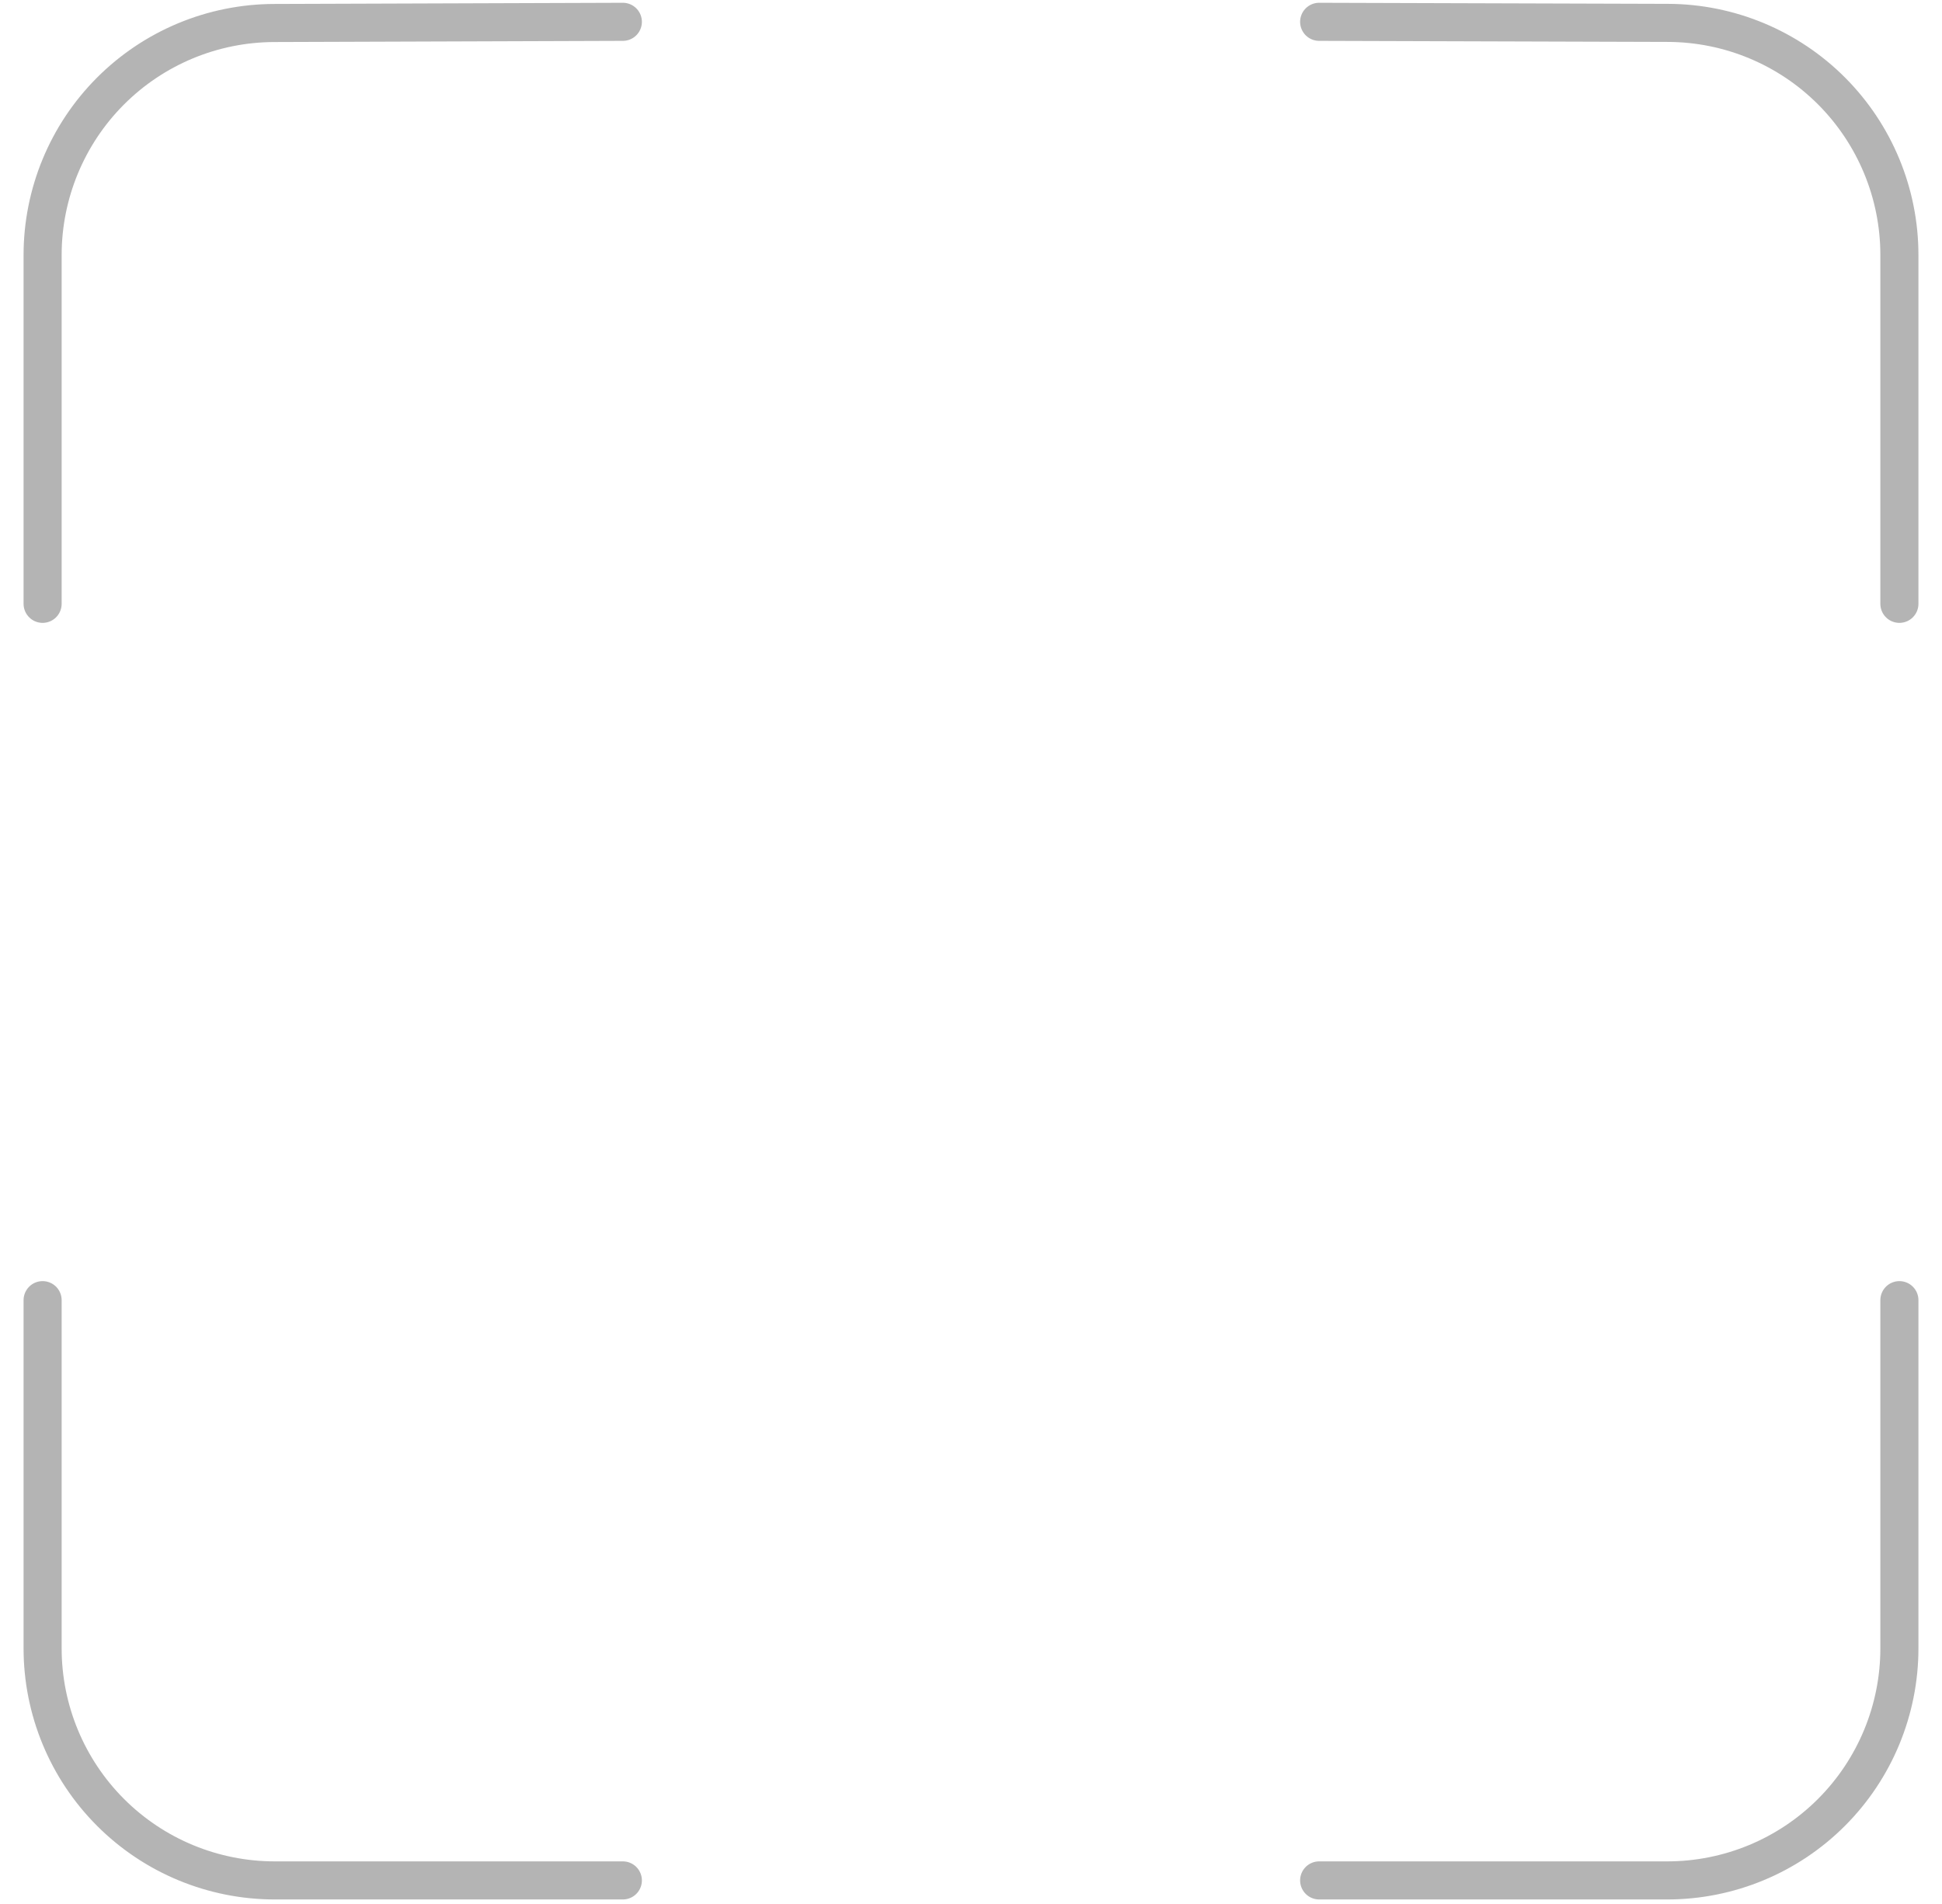 <svg width="51" height="50" viewBox="0 0 51 50" fill="none" xmlns="http://www.w3.org/2000/svg">
<path d="M49.881 15.857V6.696C49.881 5.083 49.241 3.535 48.102 2.392C46.963 1.25 45.417 0.606 43.804 0.601L34.643 0.573M49.881 34.143V43.286C49.881 44.902 49.239 46.453 48.096 47.596C46.953 48.739 45.402 49.381 43.786 49.381H34.643M16.357 0.573L7.196 0.604C5.583 0.609 4.037 1.253 2.898 2.395C1.759 3.538 1.119 5.086 1.119 6.699V15.857M16.357 49.381H7.214C5.598 49.381 4.047 48.739 2.904 47.596C1.761 46.453 1.119 44.902 1.119 43.286V34.143" stroke="#050505" stroke-opacity="0.3" stroke-linecap="round" stroke-linejoin="round"/>
</svg>
